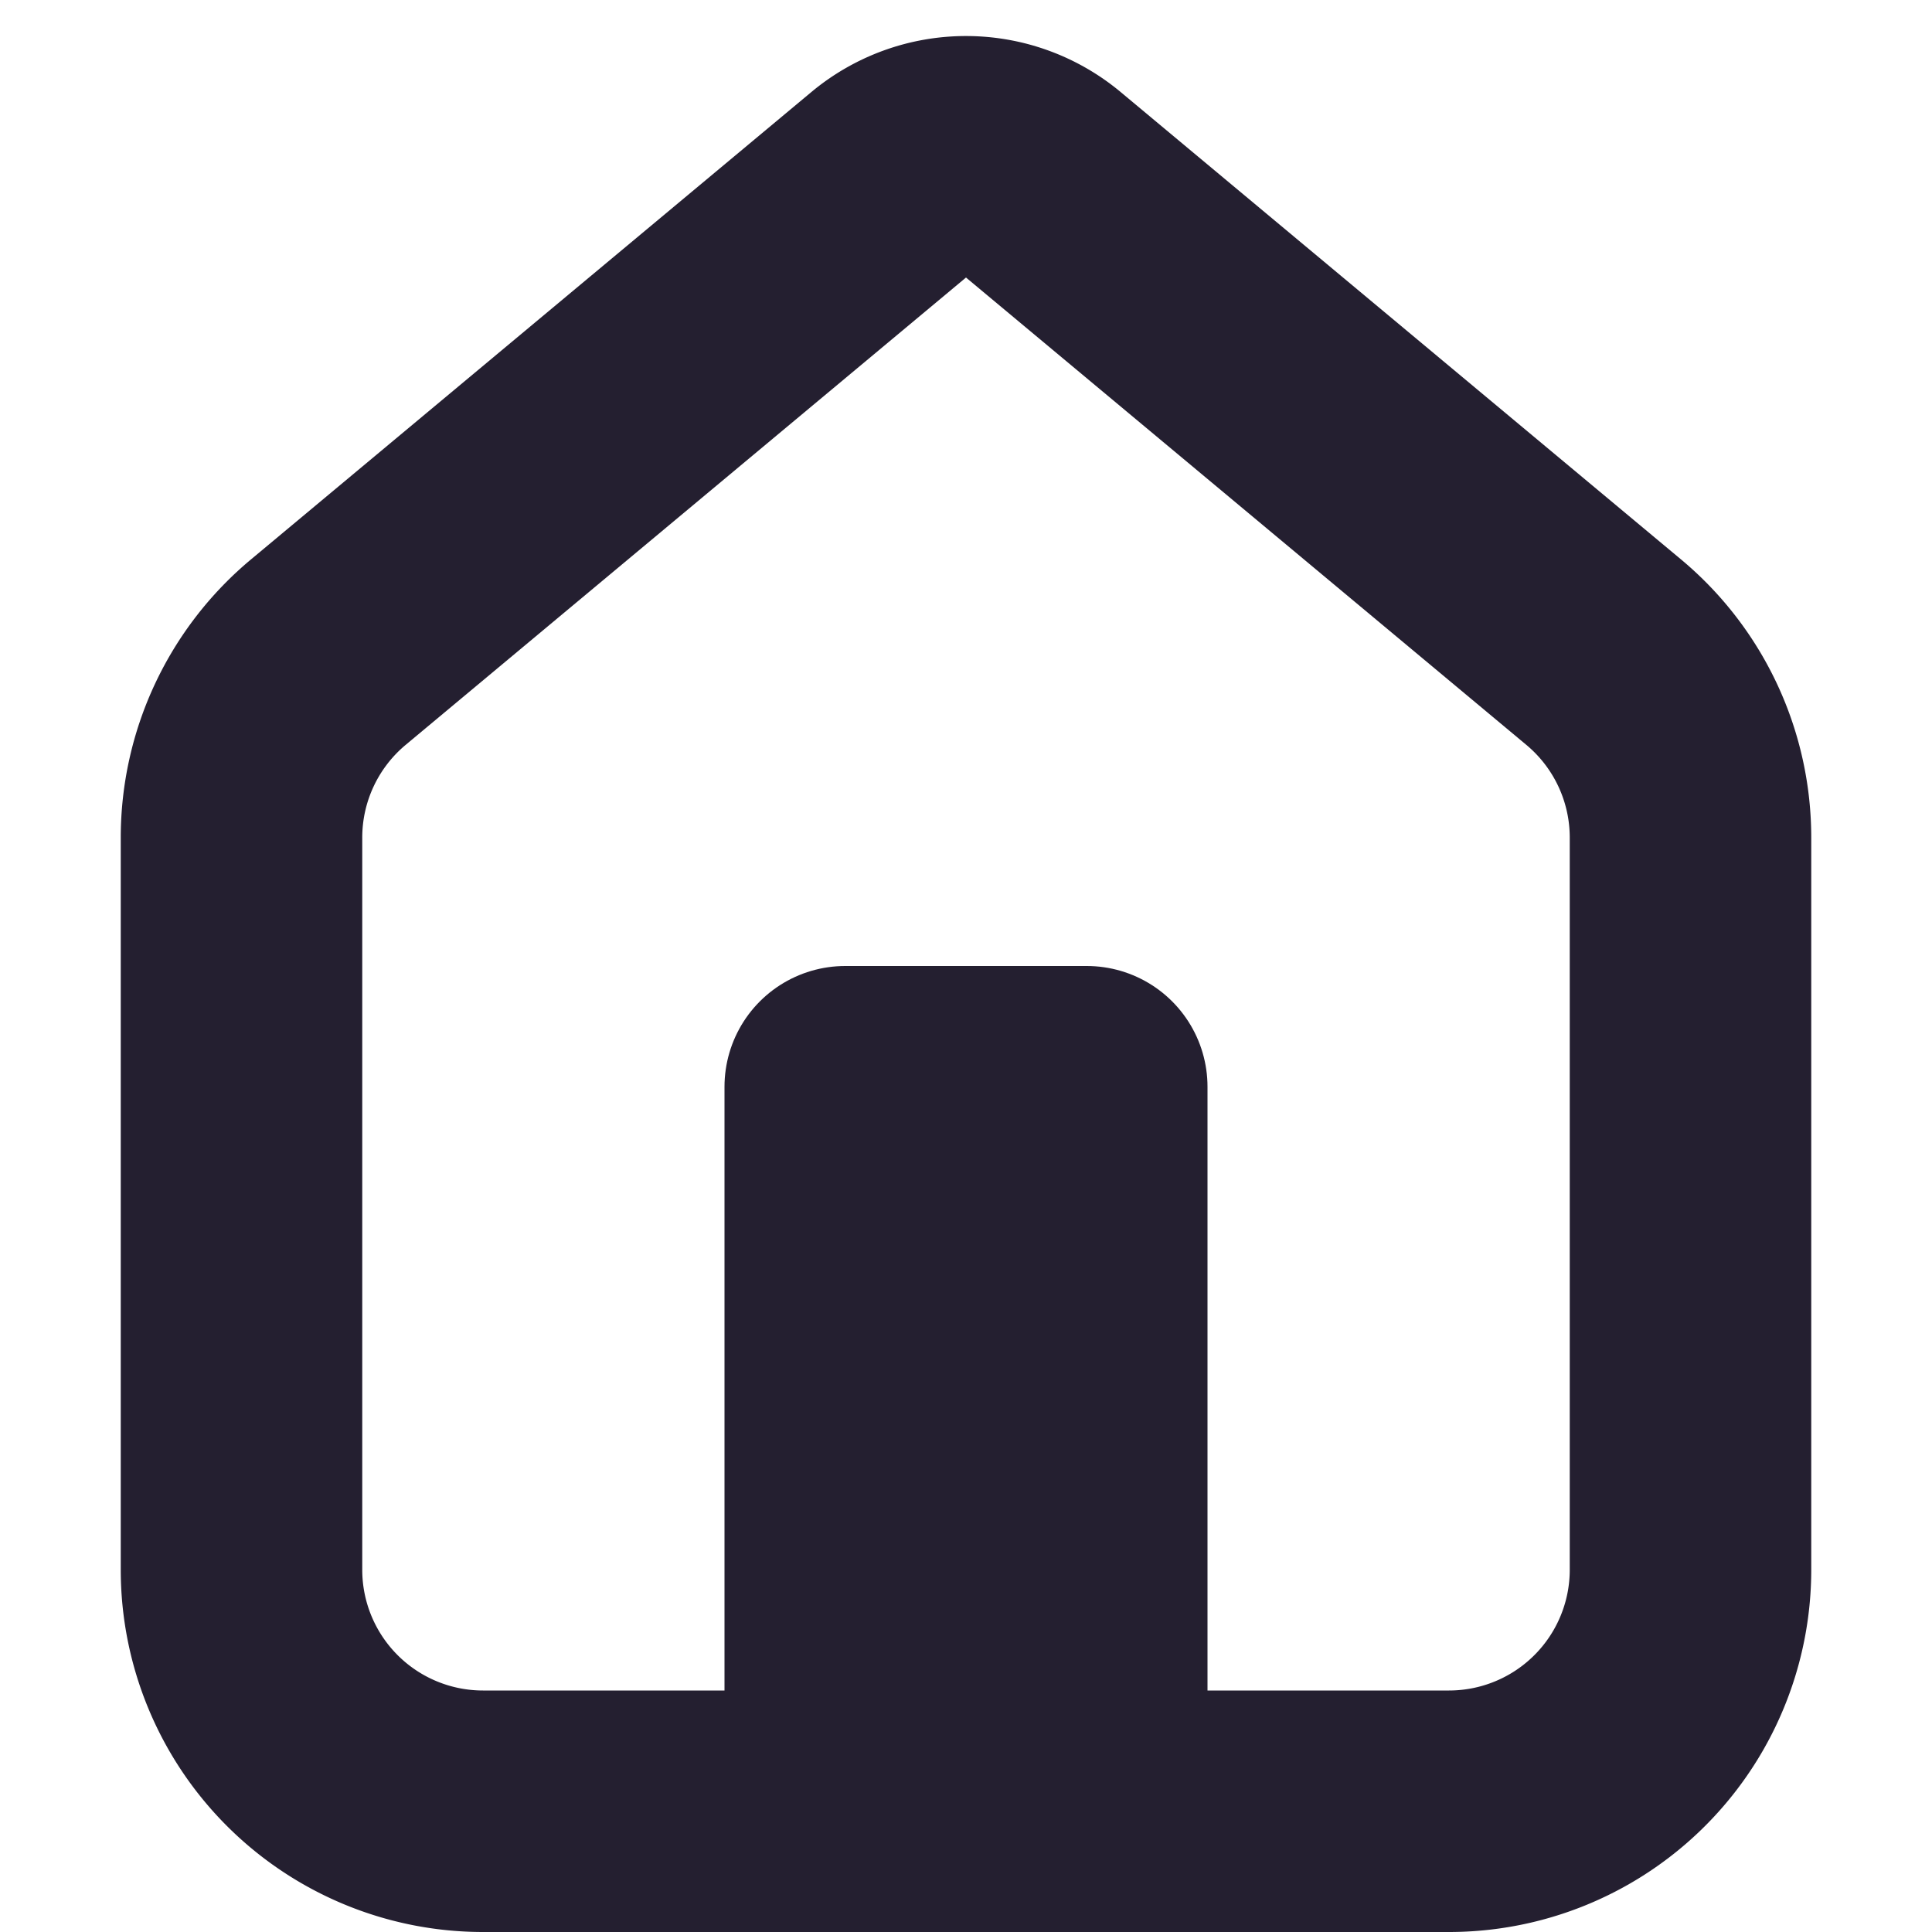 <svg xmlns="http://www.w3.org/2000/svg" width="16" height="16" fill="none">
  <path class="foreground-stroke transparent-fill" stroke="#241F30" stroke-linejoin="round" stroke-width="2" d="M2 13V6.94a2 2 0 0 1 .72-1.54l4.64-3.87a1 1 0 0 1 1.28 0l4.64 3.87A2 2 0 0 1 14 6.94V13a2 2 0 0 1-2 2H4a2 2 0 0 1-2-2Z"/>
  <path class="foreground-stroke transparent-fill" stroke="#241F30" stroke-linejoin="round" stroke-width="2" d="M7 15V9h2v6H7Z"/>
</svg>
